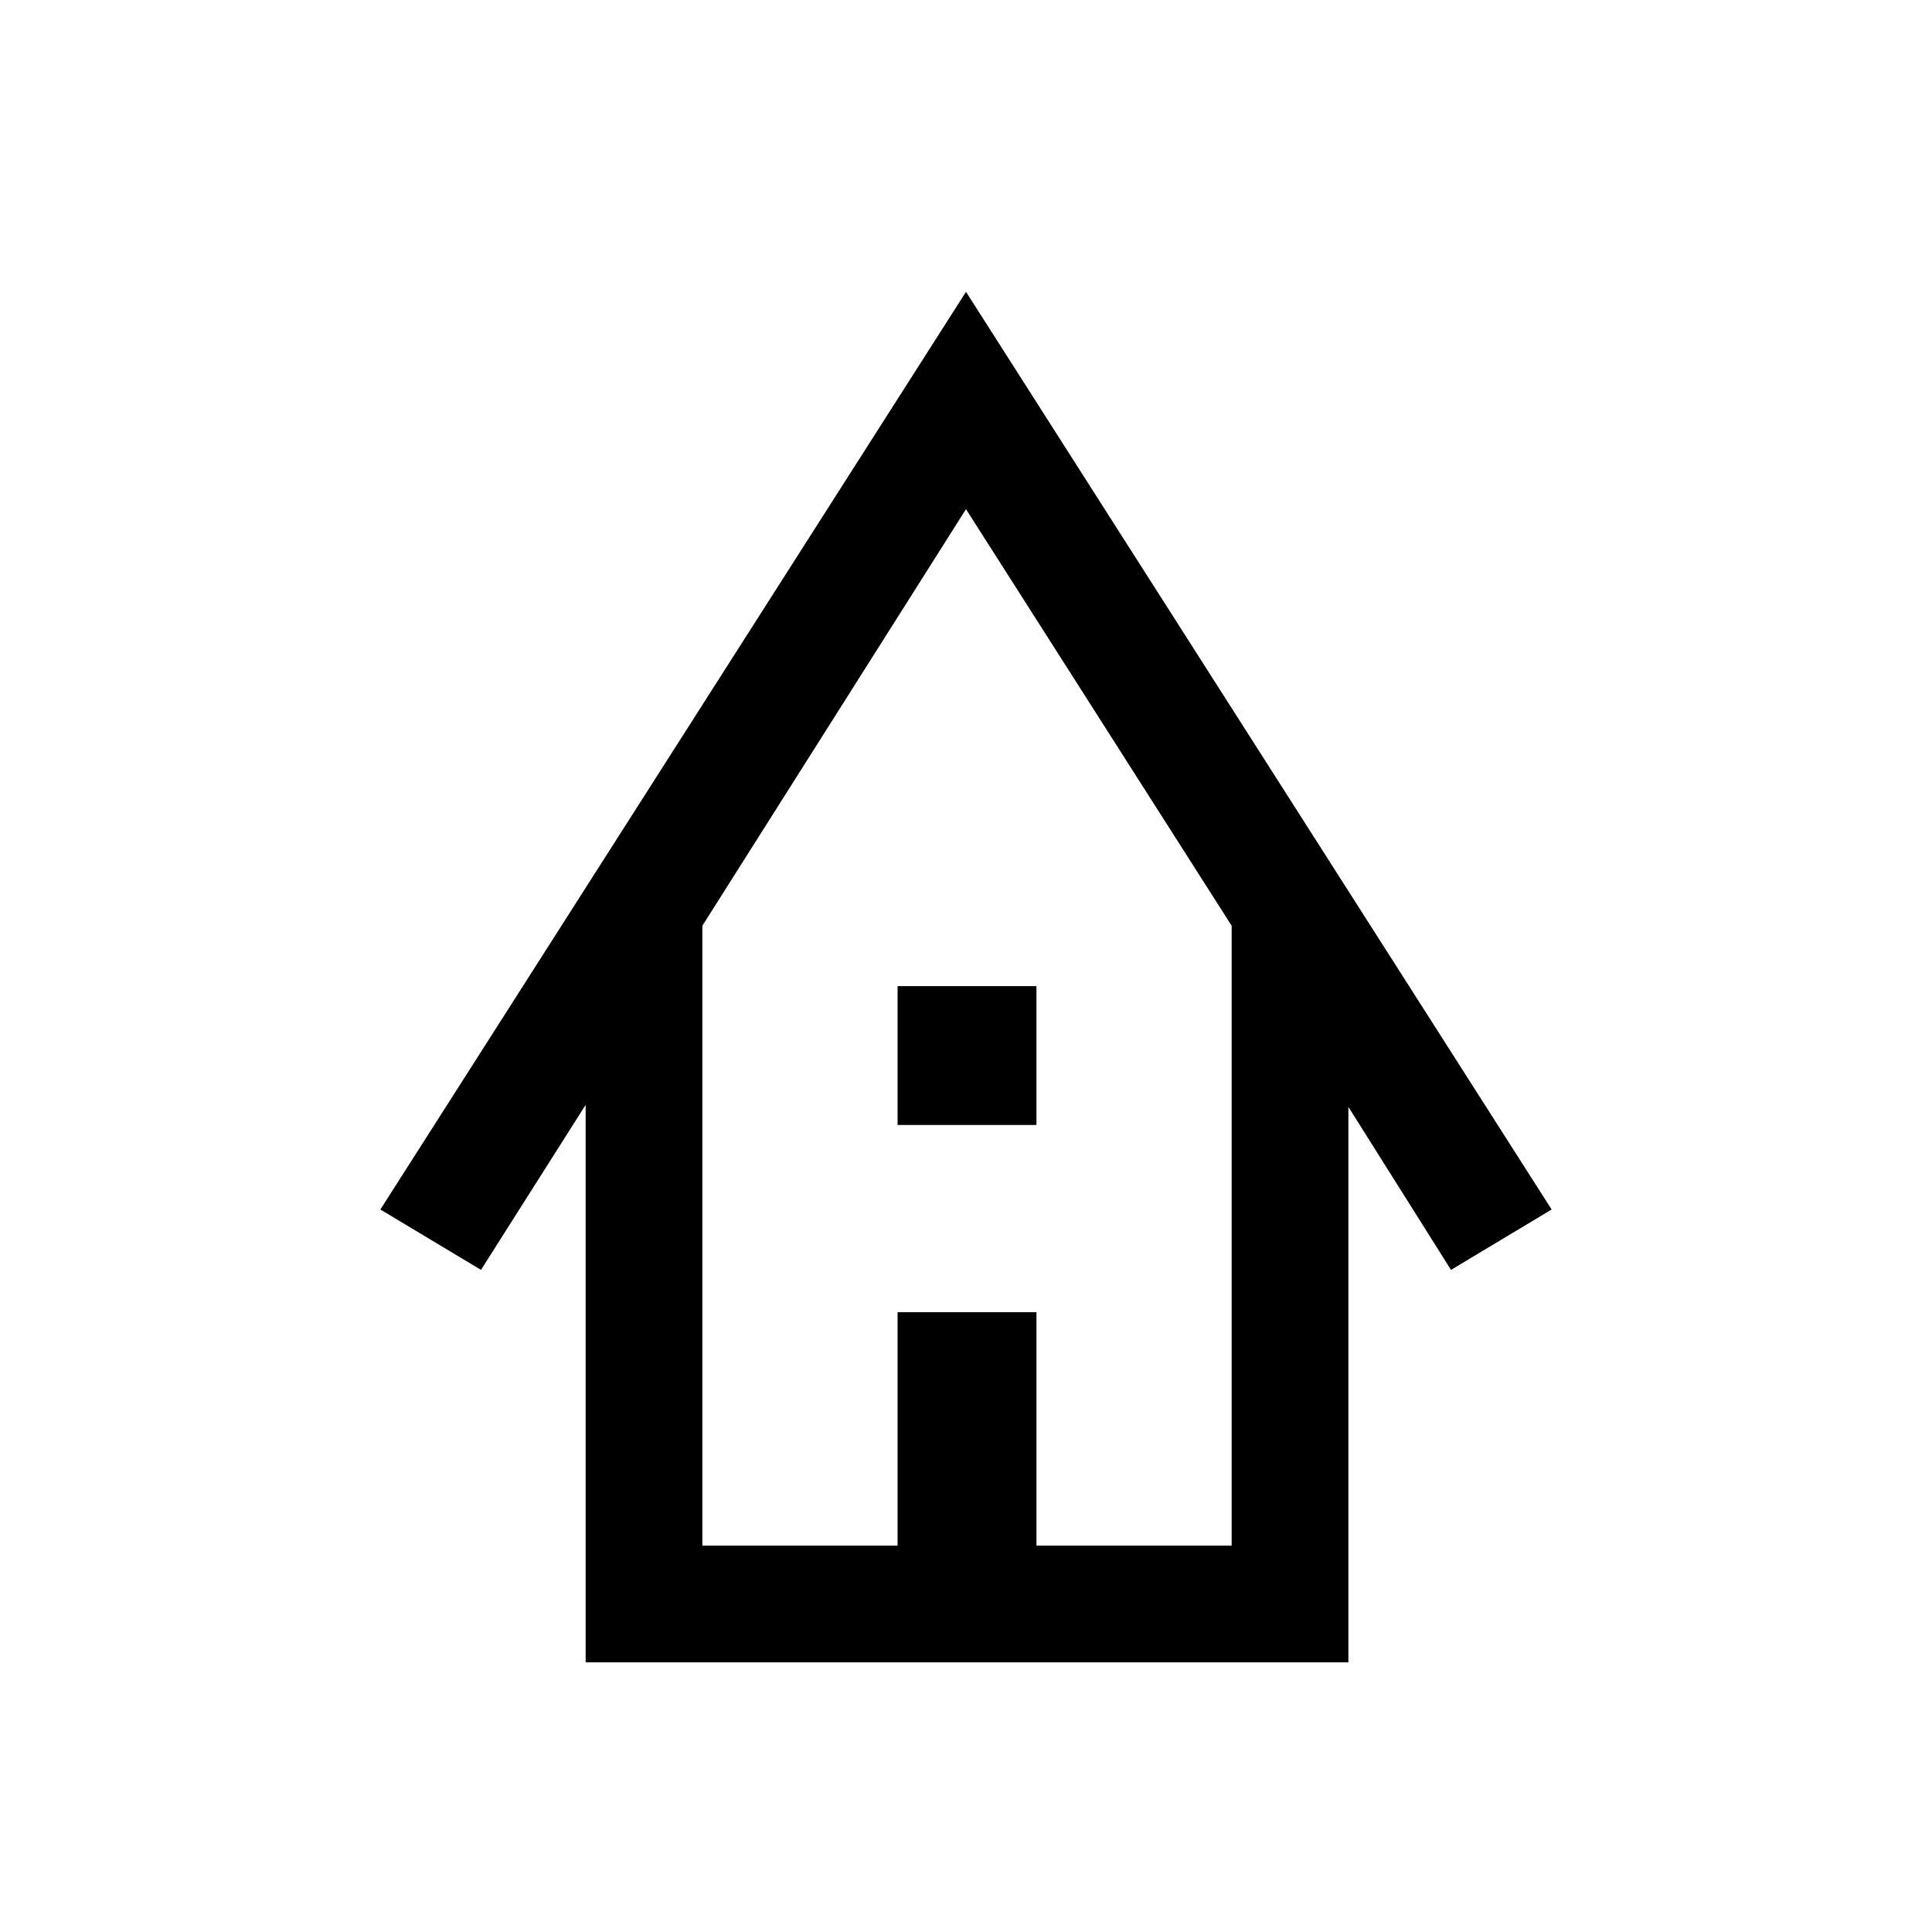 <svg xmlns="http://www.w3.org/2000/svg" height="48" width="48"><path d="M14.55 41.3V27.45l-2.6 4.1-2.5-1.5L24 7.25l14.55 22.8-2.5 1.5-2.55-4.05v13.8Zm2.9-2.9h4.85v-5.8h3.45v5.8h4.85V23L24 12.65 17.45 23Zm4.85-10.45V24.5h3.45v3.45ZM17.45 38.4H30.6 17.45Z"/></svg>
